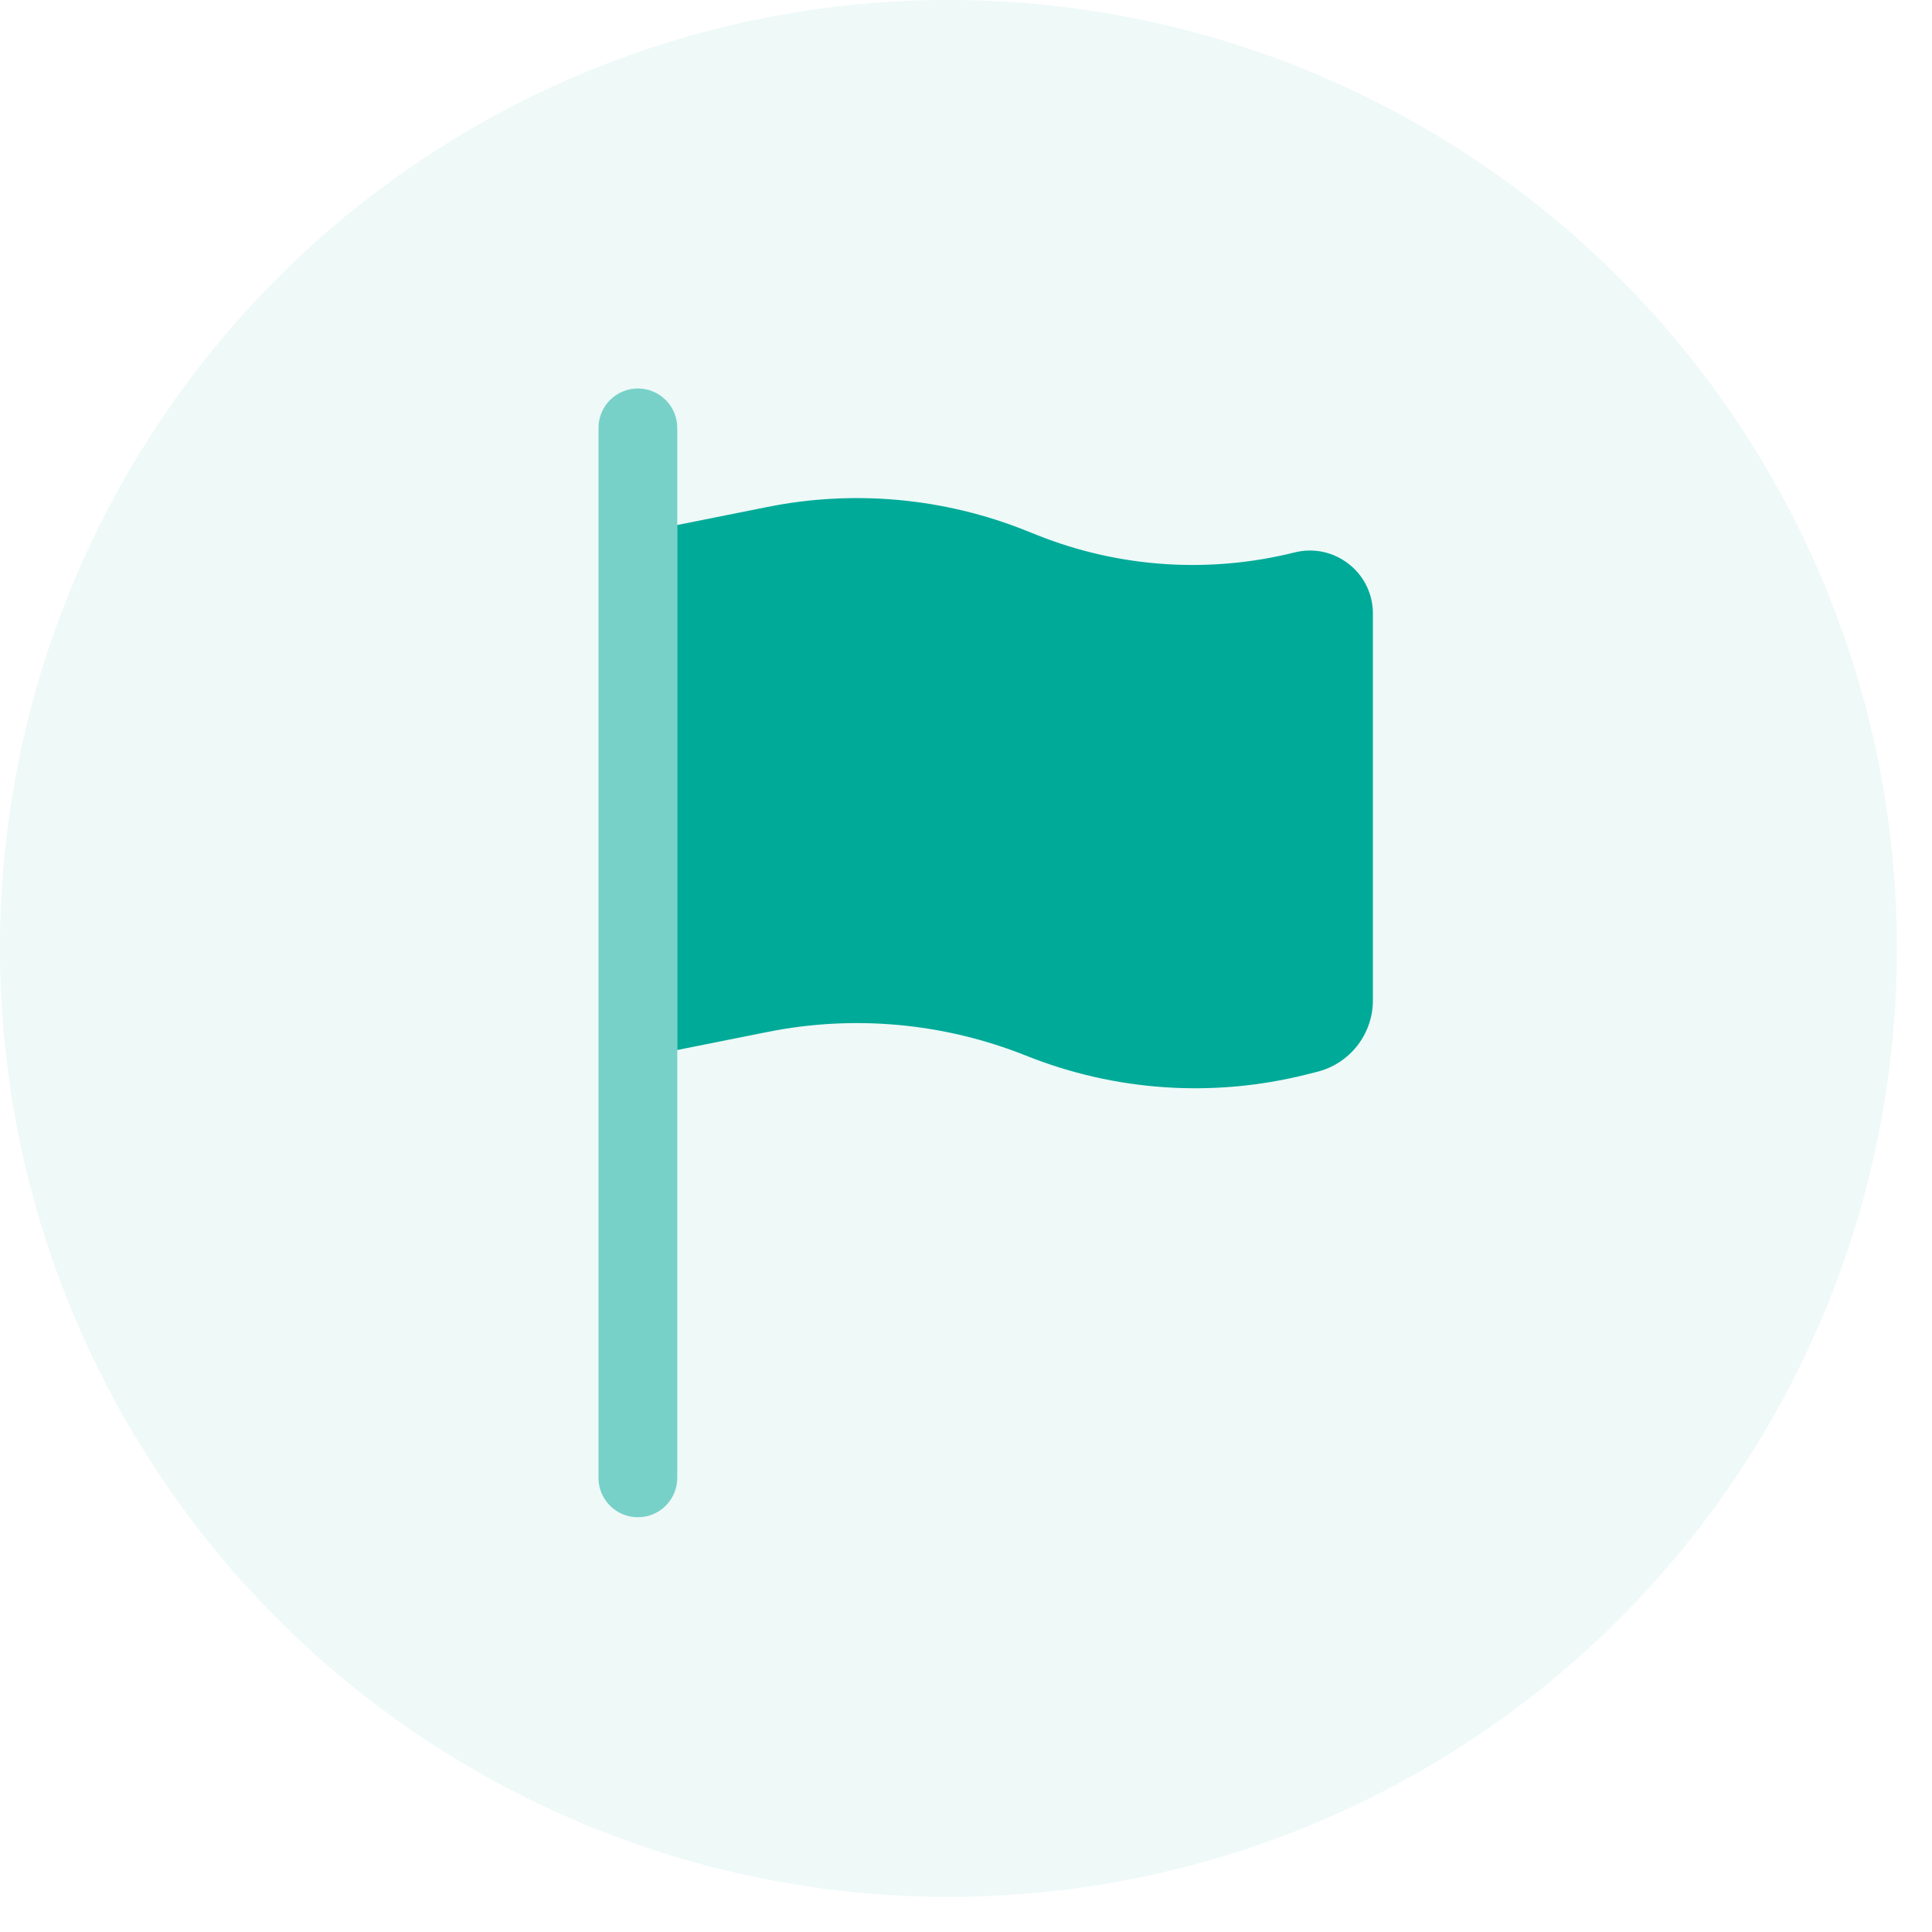 <svg width="46" height="46" viewBox="0 0 46 46" fill="none" xmlns="http://www.w3.org/2000/svg">
<circle cx="22.582" cy="22.582" r="22.582" fill="#00AA96" fill-opacity="0.07"/>
<path opacity="0.5" fill-rule="evenodd" clip-rule="evenodd" d="M16.125 10.188C16.125 9.67 15.705 9.25 15.188 9.25C14.67 9.25 14.25 9.67 14.25 10.188V35.188C14.25 35.705 14.67 36.125 15.188 36.125C15.705 36.125 16.125 35.705 16.125 35.188V25V12.5V10.188Z" fill="#00AA98"/>
<path d="M24.686 12.737L24.431 12.635C22.478 11.854 20.339 11.657 18.276 12.07L16.125 12.5V25L18.276 24.57C20.339 24.157 22.478 24.354 24.431 25.135C26.548 25.982 28.878 26.14 31.09 25.587L31.358 25.52C32.139 25.325 32.688 24.623 32.688 23.817V14.608C32.688 13.633 31.771 12.917 30.824 13.153C28.785 13.663 26.637 13.518 24.686 12.737Z" fill="#00AA98"/>
</svg>
